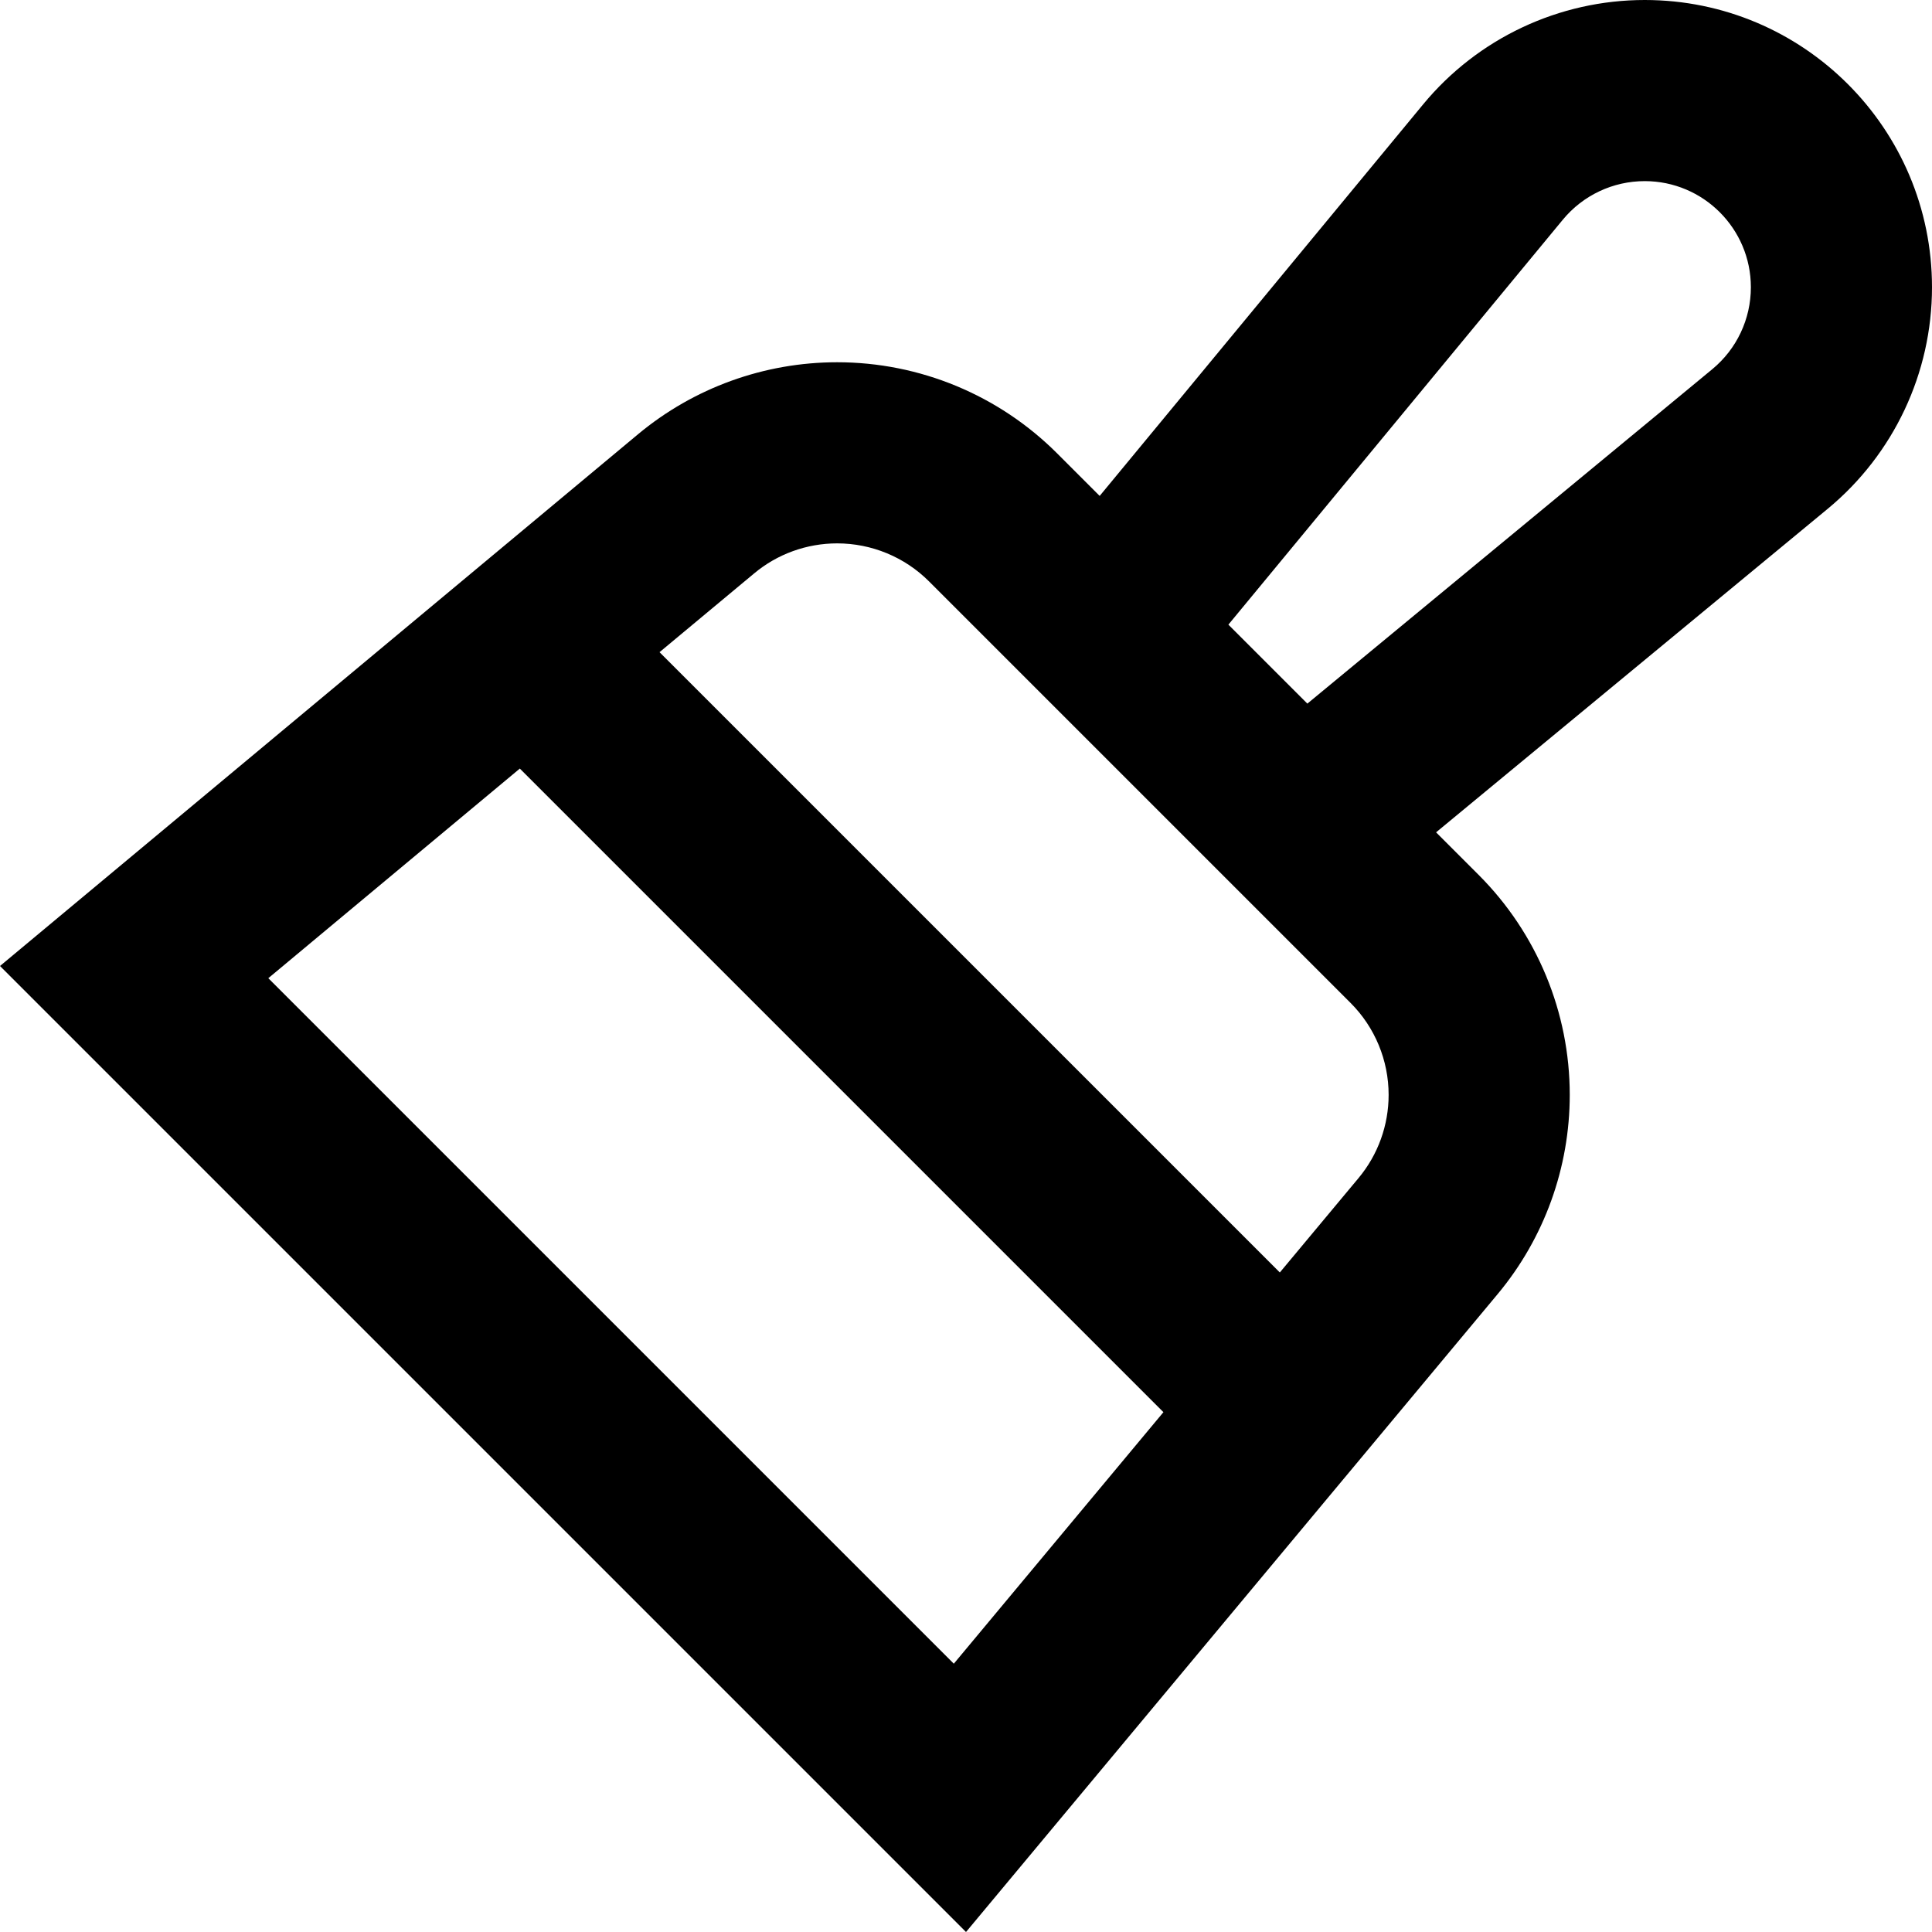 <svg width="16" height="16" viewBox="0 0 16 16" fill="none" xmlns="http://www.w3.org/2000/svg">
<path fill-rule="evenodd" clip-rule="evenodd" d="M11.893 6.893L15.136 4.214C15.683 3.762 16 3.089 16 2.379C16 1.065 14.935 0 13.621 0C12.911 0 12.238 0.317 11.786 0.864L9.107 4.107L8.755 3.755C8.271 3.271 7.616 3 6.933 3C6.33 3 5.746 3.211 5.283 3.597L0 8L8 16L12.403 10.717C12.789 10.254 13 9.67 13 9.067C13 8.384 12.729 7.729 12.245 7.245L11.893 6.893ZM10.827 5.827L10.173 5.173L12.943 1.819C13.11 1.617 13.358 1.5 13.621 1.5C14.106 1.5 14.5 1.894 14.5 2.379C14.5 2.642 14.383 2.89 14.181 3.057L10.827 5.827ZM2.222 8.101L4.305 6.365L9.635 11.695L7.899 13.778L2.222 8.101ZM10.599 10.538L5.462 5.401L6.244 4.75C6.437 4.588 6.681 4.5 6.933 4.5C7.218 4.5 7.492 4.613 7.694 4.815L11.185 8.306C11.387 8.508 11.5 8.782 11.5 9.067C11.5 9.319 11.412 9.563 11.251 9.756L10.599 10.538Z" fill="black"/>
</svg>
